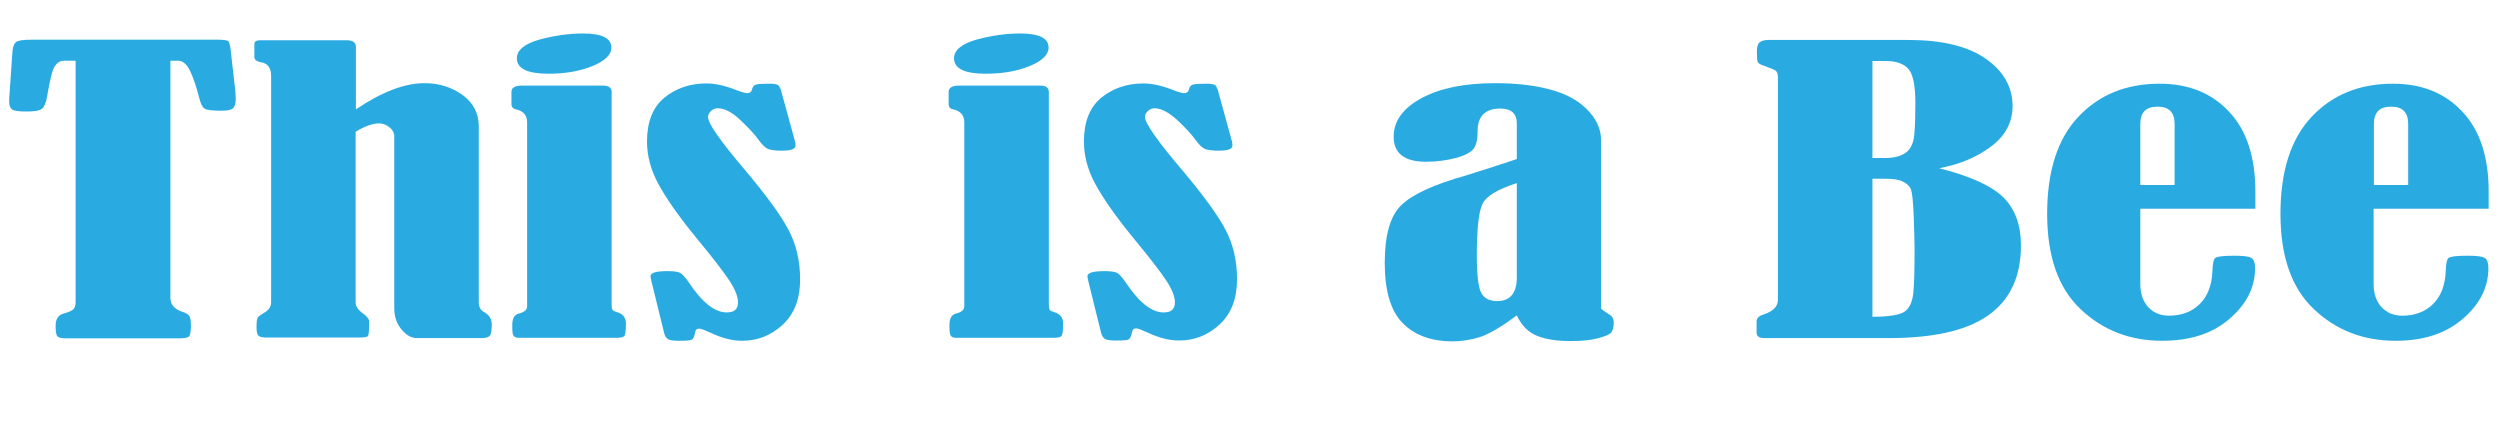 <?xml version="1.0" encoding="utf-8"?>
<!-- Generator: Adobe Illustrator 17.0.0, SVG Export Plug-In . SVG Version: 6.00 Build 0)  -->
<!DOCTYPE svg PUBLIC "-//W3C//DTD SVG 1.1//EN" "http://www.w3.org/Graphics/SVG/1.1/DTD/svg11.dtd">
<svg version="1.1" id="Layer_1" xmlns="http://www.w3.org/2000/svg" xmlns:xlink="http://www.w3.org/1999/xlink" x="0px" y="0px"
	 width="92.58px" height="15.67px" viewBox="0 0 92.58 15.67" style="enable-background:new 0 0 92.58 15.67;" xml:space="preserve"
	>
<style type="text/css">
	.st0{fill:#29ABE2;}
</style>
<g>
	<path class="st0" d="M2.8,2.25H2.37c-0.14,0-0.25,0.07-0.34,0.2c-0.09,0.13-0.18,0.5-0.28,1.09C1.71,3.8,1.64,3.96,1.55,4.03
		c-0.09,0.07-0.28,0.1-0.57,0.1c-0.27,0-0.44-0.02-0.52-0.07S0.34,3.91,0.34,3.77c0-0.08,0-0.16,0.01-0.25l0.11-1.59
		c0.01-0.19,0.06-0.31,0.13-0.37c0.07-0.06,0.26-0.09,0.57-0.09h6.92c0.2,0,0.32,0.02,0.37,0.05c0.04,0.04,0.08,0.17,0.1,0.4
		l0.16,1.41c0.01,0.11,0.02,0.22,0.02,0.33c0,0.14-0.02,0.24-0.07,0.31C8.61,4.06,8.46,4.1,8.21,4.1c-0.32,0-0.53-0.02-0.62-0.07
		C7.5,3.99,7.43,3.84,7.37,3.6c-0.1-0.4-0.21-0.72-0.33-0.97C6.92,2.38,6.77,2.25,6.6,2.25H6.31v8.78c0,0.25,0.15,0.42,0.45,0.52
		c0.13,0.04,0.21,0.09,0.25,0.15s0.06,0.18,0.06,0.36c0,0.23-0.03,0.37-0.08,0.41c-0.06,0.04-0.19,0.06-0.39,0.06H2.45
		c-0.16,0-0.27-0.02-0.32-0.07s-0.07-0.18-0.07-0.39c0-0.26,0.1-0.41,0.3-0.46c0.19-0.05,0.31-0.11,0.36-0.16s0.08-0.14,0.08-0.27
		V2.25z"/>
	<path class="st0" d="M13.18,4.05c0.96-0.65,1.81-0.97,2.54-0.97c0.54,0,1.01,0.15,1.41,0.44c0.4,0.29,0.6,0.68,0.6,1.16v6.52
		c0,0.17,0.07,0.29,0.2,0.36c0.19,0.1,0.28,0.26,0.28,0.45c0,0.22-0.02,0.36-0.07,0.42s-0.14,0.09-0.3,0.09h-2.4
		c-0.21,0-0.4-0.11-0.58-0.33s-0.26-0.48-0.26-0.78V5.04c0-0.12-0.06-0.23-0.17-0.32s-0.24-0.15-0.39-0.15
		c-0.24,0-0.53,0.1-0.87,0.31v6.31c0,0.15,0.08,0.28,0.25,0.4c0.17,0.12,0.25,0.23,0.25,0.31c0,0.31-0.01,0.49-0.04,0.54
		c-0.02,0.04-0.15,0.06-0.37,0.06H9.87c-0.14,0-0.24-0.02-0.29-0.06s-0.08-0.14-0.08-0.3c0-0.2,0.01-0.32,0.04-0.37
		s0.11-0.11,0.23-0.18c0.18-0.1,0.27-0.23,0.27-0.4V2.81c0-0.31-0.14-0.48-0.41-0.51C9.5,2.27,9.42,2.21,9.42,2.11V1.63
		c0-0.1,0.08-0.14,0.24-0.14h3.17c0.23,0,0.35,0.08,0.35,0.25V4.05z"/>
	<path class="st0" d="M18.94,3.85V3.4c0-0.15,0.13-0.23,0.38-0.23h3.01c0.21,0,0.32,0.08,0.32,0.23v7.86c0,0.11,0.01,0.18,0.03,0.21
		s0.07,0.06,0.17,0.09c0.22,0.06,0.33,0.21,0.33,0.42c0,0.25-0.02,0.4-0.05,0.45s-0.13,0.08-0.3,0.08h-3.65
		c-0.09-0.01-0.14-0.04-0.17-0.09s-0.04-0.17-0.04-0.38c0-0.25,0.08-0.39,0.25-0.43c0.2-0.05,0.3-0.14,0.3-0.27V4.53
		c0-0.26-0.14-0.42-0.41-0.48C19,4.03,18.94,3.96,18.94,3.85z M21.58,1.24c0.71,0,1.06,0.17,1.06,0.52c0,0.27-0.24,0.5-0.71,0.69
		c-0.47,0.19-1.01,0.28-1.62,0.28c-0.78,0-1.17-0.19-1.17-0.57c0-0.3,0.27-0.53,0.82-0.69C20.52,1.32,21.05,1.24,21.58,1.24z"/>
	<path class="st0" d="M28.92,3.34l0.52,1.89c0.01,0.06,0.02,0.11,0.02,0.16c0,0.13-0.17,0.19-0.51,0.19c-0.23,0-0.39-0.02-0.5-0.06
		c-0.1-0.04-0.22-0.15-0.35-0.33c-0.15-0.21-0.38-0.46-0.69-0.75c-0.31-0.29-0.58-0.43-0.83-0.43c-0.09,0-0.18,0.03-0.25,0.1
		s-0.11,0.14-0.11,0.23c0,0.23,0.46,0.89,1.38,1.97c0.79,0.94,1.33,1.68,1.61,2.22c0.28,0.54,0.42,1.14,0.42,1.82
		c0,0.71-0.21,1.27-0.64,1.67s-0.93,0.6-1.51,0.6c-0.36,0-0.75-0.1-1.15-0.29c-0.22-0.1-0.37-0.16-0.44-0.16
		c-0.09,0-0.14,0.05-0.15,0.16c-0.03,0.12-0.06,0.2-0.11,0.24s-0.21,0.05-0.49,0.05c-0.21,0-0.35-0.02-0.42-0.07
		c-0.06-0.05-0.11-0.13-0.13-0.24l-0.47-1.91c-0.02-0.09-0.03-0.15-0.03-0.17c0-0.13,0.21-0.19,0.63-0.19
		c0.22,0,0.37,0.02,0.46,0.06c0.08,0.04,0.19,0.16,0.33,0.36c0.49,0.74,0.96,1.11,1.4,1.11c0.28,0,0.42-0.12,0.42-0.37
		c0-0.22-0.11-0.49-0.32-0.81s-0.62-0.85-1.23-1.59c-0.64-0.78-1.1-1.44-1.39-1.97s-0.43-1.06-0.43-1.59c0-0.72,0.21-1.26,0.64-1.62
		c0.43-0.35,0.95-0.53,1.56-0.53c0.32,0,0.69,0.08,1.09,0.24c0.21,0.08,0.35,0.12,0.42,0.12c0.1,0,0.16-0.05,0.18-0.14
		c0.02-0.1,0.08-0.16,0.15-0.18c0.08-0.02,0.24-0.03,0.48-0.03c0.16,0,0.26,0.01,0.31,0.04C28.83,3.15,28.88,3.22,28.92,3.34z"/>
	<path class="st0" d="M35.13,3.85V3.4c0-0.15,0.13-0.23,0.38-0.23h3.01c0.21,0,0.32,0.08,0.32,0.23v7.86c0,0.11,0.01,0.18,0.03,0.21
		s0.07,0.06,0.17,0.09c0.22,0.06,0.33,0.21,0.33,0.42c0,0.25-0.02,0.4-0.05,0.45s-0.13,0.08-0.3,0.08h-3.65
		c-0.09-0.01-0.14-0.04-0.17-0.09s-0.04-0.17-0.04-0.38c0-0.25,0.08-0.39,0.25-0.43c0.2-0.05,0.3-0.14,0.3-0.27V4.53
		c0-0.26-0.14-0.42-0.41-0.48C35.18,4.03,35.13,3.96,35.13,3.85z M37.77,1.24c0.71,0,1.06,0.17,1.06,0.52c0,0.27-0.24,0.5-0.71,0.69
		c-0.47,0.19-1.01,0.28-1.62,0.28c-0.78,0-1.17-0.19-1.17-0.57c0-0.3,0.27-0.53,0.82-0.69C36.7,1.32,37.24,1.24,37.77,1.24z"/>
	<path class="st0" d="M45.1,3.34l0.52,1.89c0.01,0.06,0.02,0.11,0.02,0.16c0,0.13-0.17,0.19-0.51,0.19c-0.23,0-0.39-0.02-0.5-0.06
		c-0.1-0.04-0.22-0.15-0.35-0.33c-0.15-0.21-0.38-0.46-0.69-0.75C43.28,4.16,43,4.01,42.76,4.01c-0.09,0-0.18,0.03-0.25,0.1
		S42.4,4.25,42.4,4.33c0,0.23,0.46,0.89,1.38,1.97c0.79,0.94,1.33,1.68,1.61,2.22c0.28,0.54,0.42,1.14,0.42,1.82
		c0,0.71-0.21,1.27-0.64,1.67s-0.93,0.6-1.51,0.6c-0.36,0-0.75-0.1-1.15-0.29c-0.22-0.1-0.37-0.16-0.44-0.16
		c-0.09,0-0.14,0.05-0.15,0.16c-0.03,0.12-0.06,0.2-0.11,0.24s-0.21,0.05-0.49,0.05c-0.21,0-0.35-0.02-0.42-0.07
		c-0.06-0.05-0.11-0.13-0.13-0.24L40.3,10.4c-0.02-0.09-0.03-0.15-0.03-0.17c0-0.13,0.21-0.19,0.63-0.19c0.22,0,0.37,0.02,0.46,0.06
		c0.08,0.04,0.19,0.16,0.33,0.36c0.49,0.74,0.96,1.11,1.4,1.11c0.28,0,0.42-0.12,0.42-0.37c0-0.22-0.11-0.49-0.32-0.81
		s-0.62-0.85-1.23-1.59c-0.64-0.78-1.1-1.44-1.39-1.97s-0.43-1.06-0.43-1.59c0-0.72,0.21-1.26,0.64-1.62
		c0.43-0.35,0.95-0.53,1.56-0.53c0.32,0,0.69,0.08,1.09,0.24c0.21,0.08,0.35,0.12,0.42,0.12c0.1,0,0.16-0.05,0.18-0.14
		c0.02-0.1,0.08-0.16,0.15-0.18c0.08-0.02,0.24-0.03,0.48-0.03c0.16,0,0.26,0.01,0.31,0.04C45.02,3.15,45.06,3.22,45.1,3.34z"/>
	<path class="st0" d="M56.17,5.89V4.57c0-0.36-0.2-0.55-0.61-0.55c-0.56,0-0.84,0.28-0.84,0.83c0,0.31-0.05,0.53-0.15,0.66
		c-0.1,0.13-0.32,0.25-0.66,0.34s-0.71,0.14-1.1,0.14c-0.8,0-1.2-0.31-1.2-0.93c0-0.58,0.35-1.06,1.04-1.43s1.6-0.55,2.72-0.55
		c0.73,0,1.4,0.07,1.98,0.22c0.59,0.15,1.06,0.39,1.41,0.74c0.35,0.35,0.53,0.73,0.53,1.14v6.24c0.01,0.03,0.11,0.1,0.28,0.21
		c0.13,0.07,0.19,0.17,0.19,0.3c0,0.18-0.03,0.31-0.1,0.39c-0.07,0.08-0.24,0.14-0.5,0.21s-0.6,0.1-1,0.1
		c-0.49,0-0.9-0.06-1.23-0.19s-0.58-0.38-0.76-0.76c-0.55,0.41-0.99,0.67-1.33,0.79c-0.34,0.11-0.69,0.17-1.05,0.17
		c-0.8,0-1.41-0.23-1.85-0.68c-0.44-0.45-0.66-1.19-0.66-2.22c0-1.03,0.2-1.74,0.61-2.14c0.41-0.4,1.21-0.77,2.39-1.1
		C55.05,6.26,55.67,6.06,56.17,5.89z M56.17,6.78c-0.71,0.23-1.13,0.48-1.27,0.77c-0.14,0.28-0.21,0.92-0.21,1.92
		c0,0.73,0.06,1.2,0.17,1.39s0.31,0.29,0.58,0.29c0.48,0,0.73-0.29,0.73-0.87V6.78z"/>
	<path class="st0" d="M71.81,6.23c1.15,0.29,1.94,0.65,2.38,1.08c0.43,0.43,0.65,1.02,0.65,1.78c0,1.15-0.4,2.01-1.2,2.58
		s-2.03,0.85-3.7,0.85h-4.61c-0.19,0-0.28-0.07-0.28-0.21v-0.41c0-0.11,0.08-0.2,0.25-0.25c0.36-0.12,0.54-0.3,0.54-0.54V2.85
		c0-0.11-0.03-0.19-0.08-0.23c-0.05-0.04-0.2-0.1-0.45-0.19c-0.13-0.04-0.2-0.09-0.22-0.14s-0.03-0.17-0.03-0.37
		c0-0.17,0.03-0.29,0.1-0.35c0.07-0.06,0.18-0.09,0.34-0.09h5.17c1.24,0,2.2,0.23,2.86,0.69s1,1.05,1,1.76
		c0,0.59-0.26,1.09-0.79,1.49C73.21,5.82,72.57,6.09,71.81,6.23z M69.34,2.26v3.59h0.5c0.31,0,0.56-0.07,0.74-0.2
		c0.18-0.13,0.28-0.35,0.31-0.66c0.03-0.31,0.04-0.7,0.04-1.17c0-0.66-0.09-1.08-0.26-1.27s-0.45-0.29-0.83-0.29H69.34z M69.34,6.62
		v5.11c0.58,0,0.97-0.06,1.16-0.17s0.31-0.34,0.35-0.68s0.05-0.91,0.05-1.71c0-0.16-0.01-0.54-0.03-1.12
		c-0.02-0.58-0.06-0.93-0.11-1.05s-0.16-0.21-0.3-0.28c-0.14-0.07-0.35-0.1-0.63-0.1H69.34z"/>
	<path class="st0" d="M79.26,7.71v2.8c0,0.37,0.1,0.66,0.3,0.87s0.45,0.31,0.76,0.31c0.48,0,0.86-0.15,1.15-0.44
		c0.29-0.29,0.44-0.7,0.46-1.21c0.01-0.27,0.04-0.44,0.11-0.49s0.29-0.08,0.68-0.08c0.34,0,0.55,0.02,0.65,0.08
		c0.09,0.05,0.14,0.18,0.14,0.38c0,0.7-0.31,1.33-0.94,1.87c-0.63,0.55-1.46,0.82-2.5,0.82c-1.19,0-2.2-0.39-3.02-1.17
		c-0.83-0.78-1.24-1.96-1.24-3.53s0.38-2.77,1.15-3.59c0.77-0.82,1.77-1.23,3.02-1.23c1.07,0,1.93,0.35,2.57,1.04
		c0.65,0.69,0.97,1.68,0.97,2.95v0.64H79.26z M80.53,6.86V4.59c0-0.43-0.21-0.64-0.63-0.64c-0.43,0-0.64,0.21-0.64,0.64v2.26H80.53z
		"/>
	<path class="st0" d="M87.9,7.71v2.8c0,0.37,0.1,0.66,0.3,0.87s0.45,0.31,0.76,0.31c0.48,0,0.86-0.15,1.15-0.44
		c0.29-0.29,0.44-0.7,0.46-1.21c0.01-0.27,0.04-0.44,0.11-0.49s0.29-0.08,0.68-0.08c0.34,0,0.55,0.02,0.65,0.08
		c0.09,0.05,0.14,0.18,0.14,0.38c0,0.7-0.31,1.33-0.94,1.87c-0.63,0.55-1.46,0.82-2.5,0.82c-1.19,0-2.2-0.39-3.02-1.17
		c-0.83-0.78-1.24-1.96-1.24-3.53s0.38-2.77,1.15-3.59c0.77-0.82,1.77-1.23,3.02-1.23c1.07,0,1.93,0.35,2.57,1.04
		c0.65,0.69,0.97,1.68,0.97,2.95v0.64H87.9z M89.18,6.86V4.59c0-0.43-0.21-0.64-0.63-0.64c-0.43,0-0.64,0.21-0.64,0.64v2.26H89.18z"
		/>
</g>
<g>
</g>
<g>
</g>
<g>
</g>
<g>
</g>
<g>
</g>
<g>
</g>
<g>
</g>
<g>
</g>
<g>
</g>
<g>
</g>
<g>
</g>
<g>
</g>
<g>
</g>
<g>
</g>
<g>
</g>
</svg>
